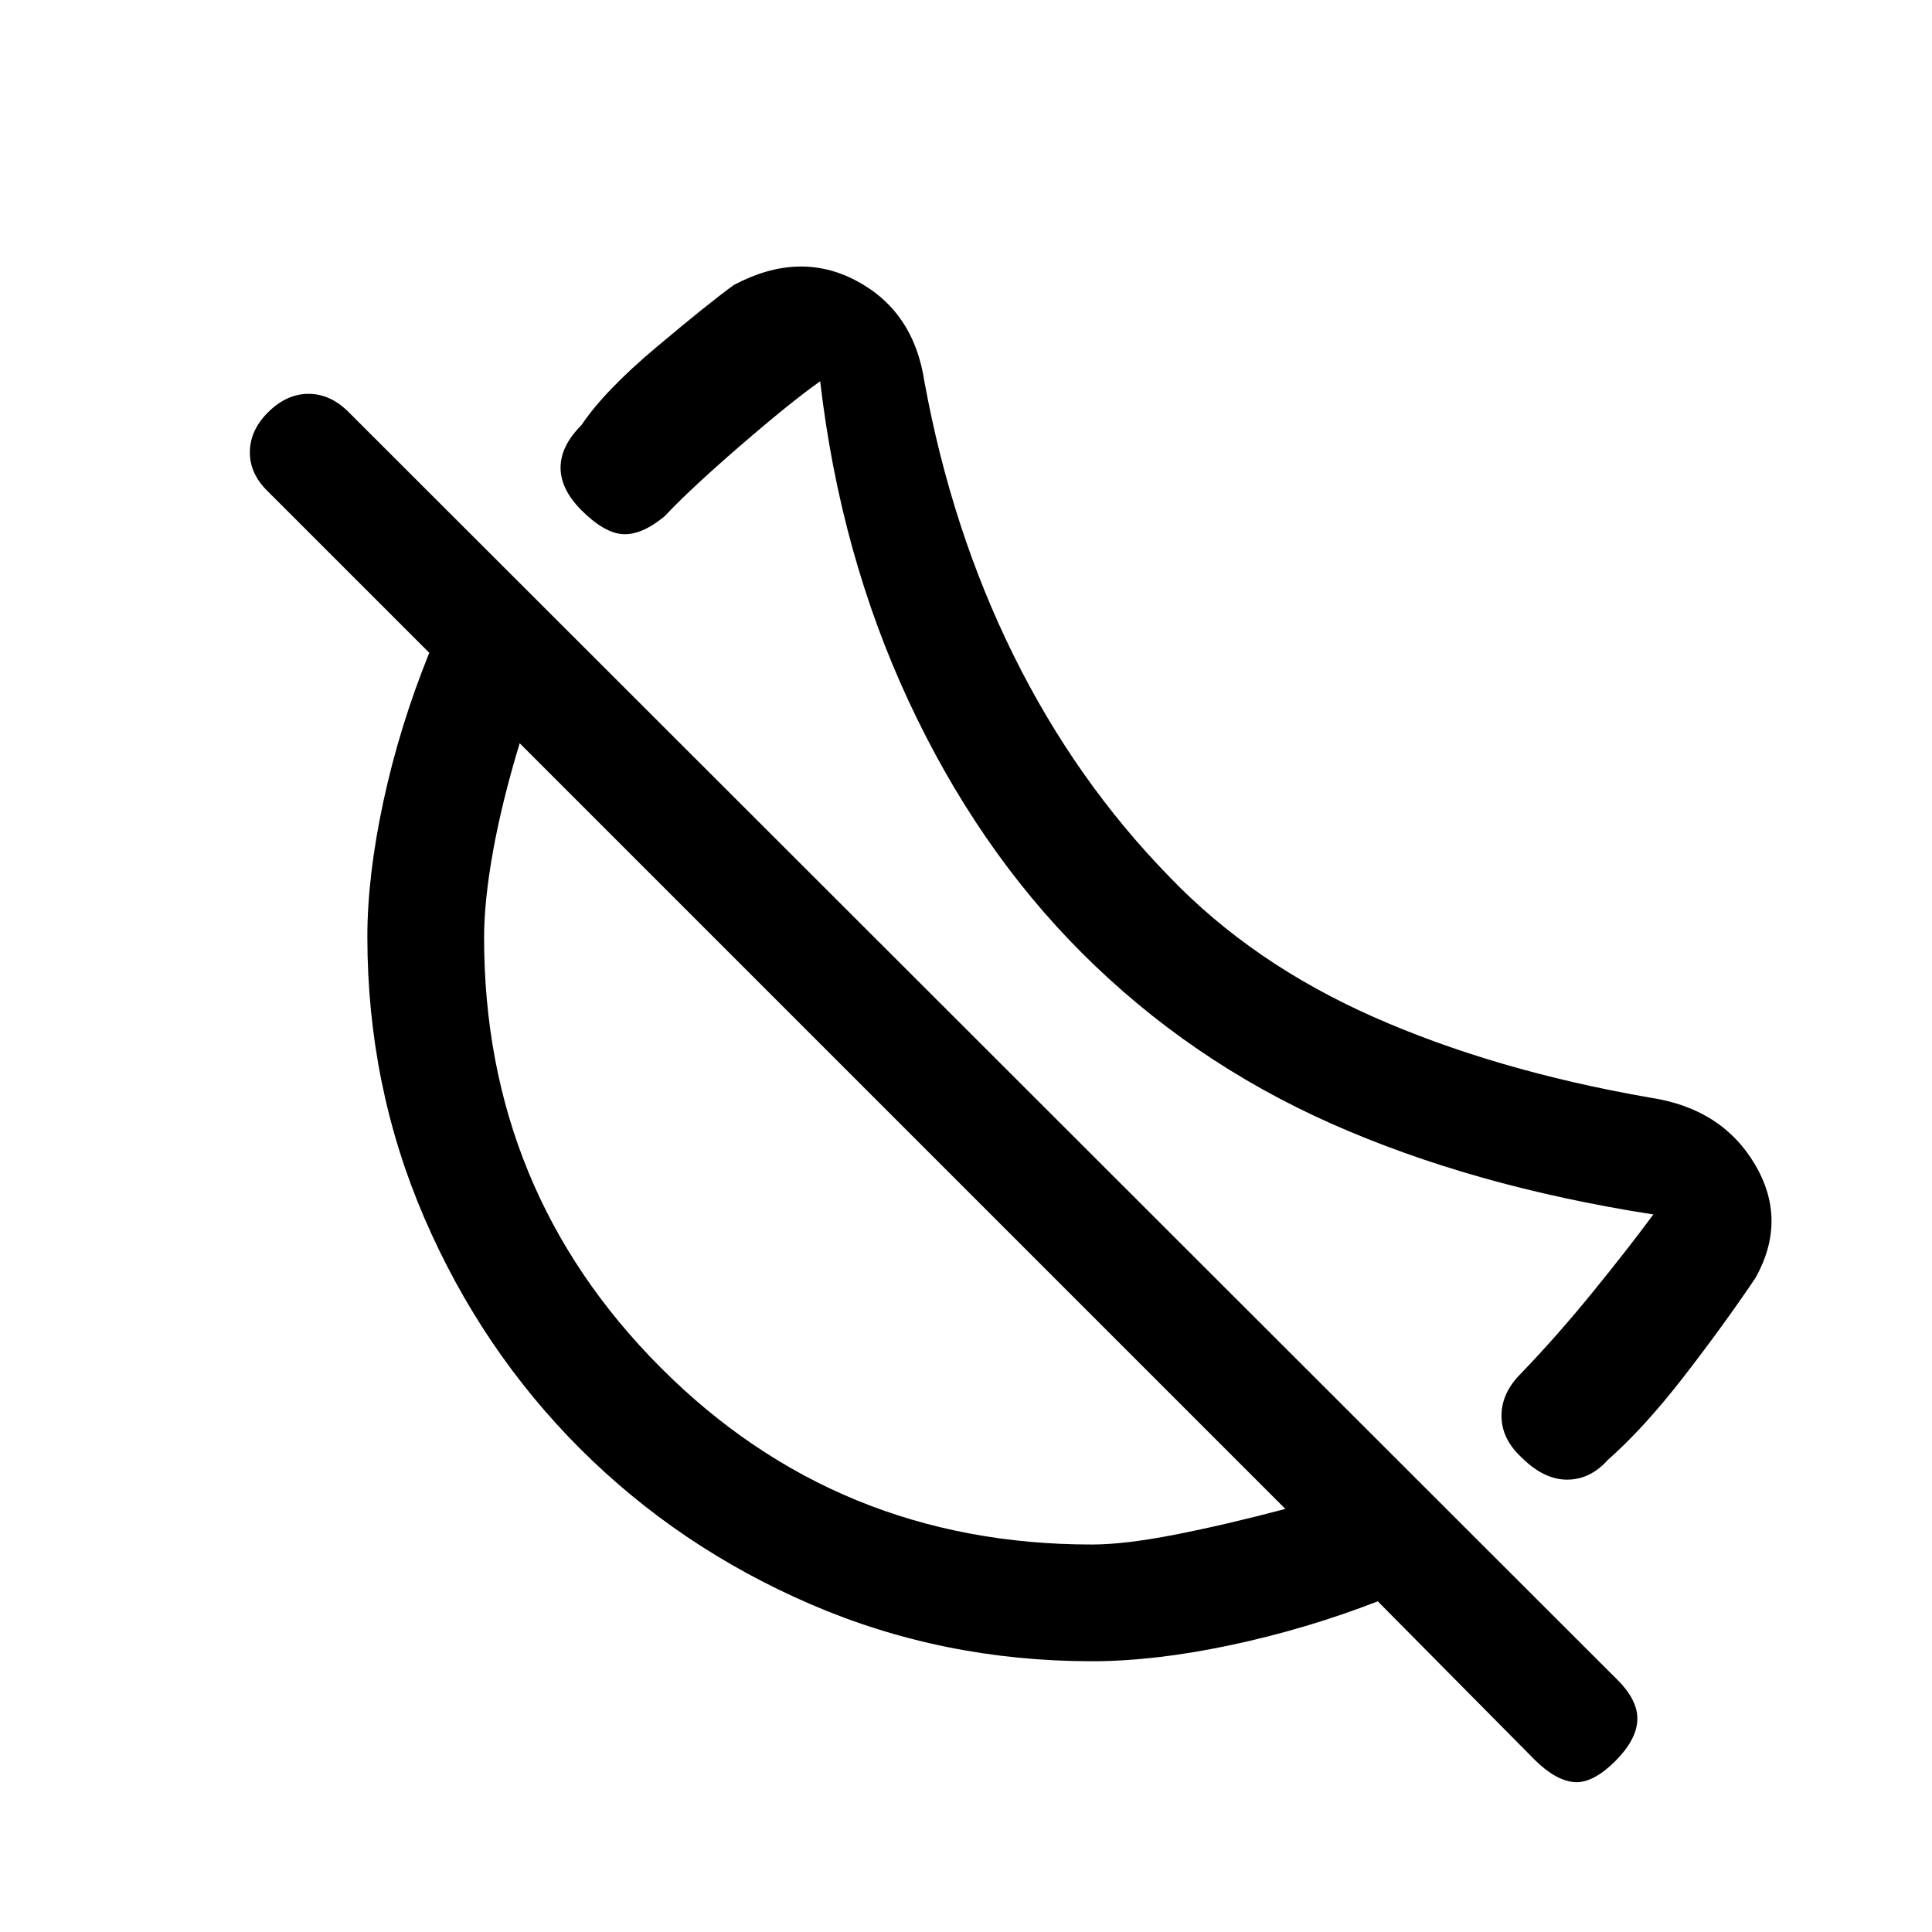 <svg xmlns="http://www.w3.org/2000/svg" height="20" viewBox="0 -960 960 960" width="20"><path d="M798.89-234.55q-8.74 9.78-20.27 9.78-11.54 0-22.76-11.22-9.78-9.18-9.78-20.52t9.61-20.95q17.93-18.62 35.46-40.16 17.54-21.53 30.39-38.92-90-14-160.23-45.23-70.23-31.23-123.77-84.77-52-52-86-125t-44-159q-14.62 10.31-39.69 32-25.08 21.69-37.62 35.08-11.38 9.38-20.65 8.88-9.27-.5-20.66-11.88-10.38-10.39-10.38-21.16 0-10.76 10.38-21.15 11.31-16.92 37.2-38.69 25.88-21.77 38.5-30.92 32.38-17.24 60.88-2.12 28.5 15.12 33.81 49.96 13.46 73.69 44.26 136.04 30.81 62.34 77.51 110.19 41.15 42.93 101.3 69.58 60.16 26.65 137.39 40.11 35.61 5.31 52.11 32.97 16.5 27.65.5 56.5-16.07 23.84-35.8 49.3-19.73 25.47-37.69 41.3ZM762.38-85.77l-77.76-78.54q-35.48 13.77-73.18 21.77-37.7 8-68.9 8-74.08 0-139.67-28.29-65.59-28.29-114.67-77.37-49.08-49.08-77.37-114.67-28.29-65.59-28.29-139.67 0-30.2 8-67.4t22.77-73.68L133-715.92q-8.85-8.64-8.85-19.28 0-10.65 8.61-19.49 9.37-9.62 20.56-9.62 11.18 0 20.54 9.7l629.83 629.3q10.39 10.39 9.89 20.16T802.69-85q-11.38 11.38-20.65 10.5-9.27-.88-19.66-11.27ZM542.54-192.54q16.3 0 41.42-4.92t54.73-12.77L258.23-590.69q-8.85 29.15-13.27 53.82-4.42 24.66-4.42 42.78 0 125.65 87.71 213.6 87.71 87.95 214.29 87.95Zm-94.08-207.92Zm92.77-92.77Z"/></svg>